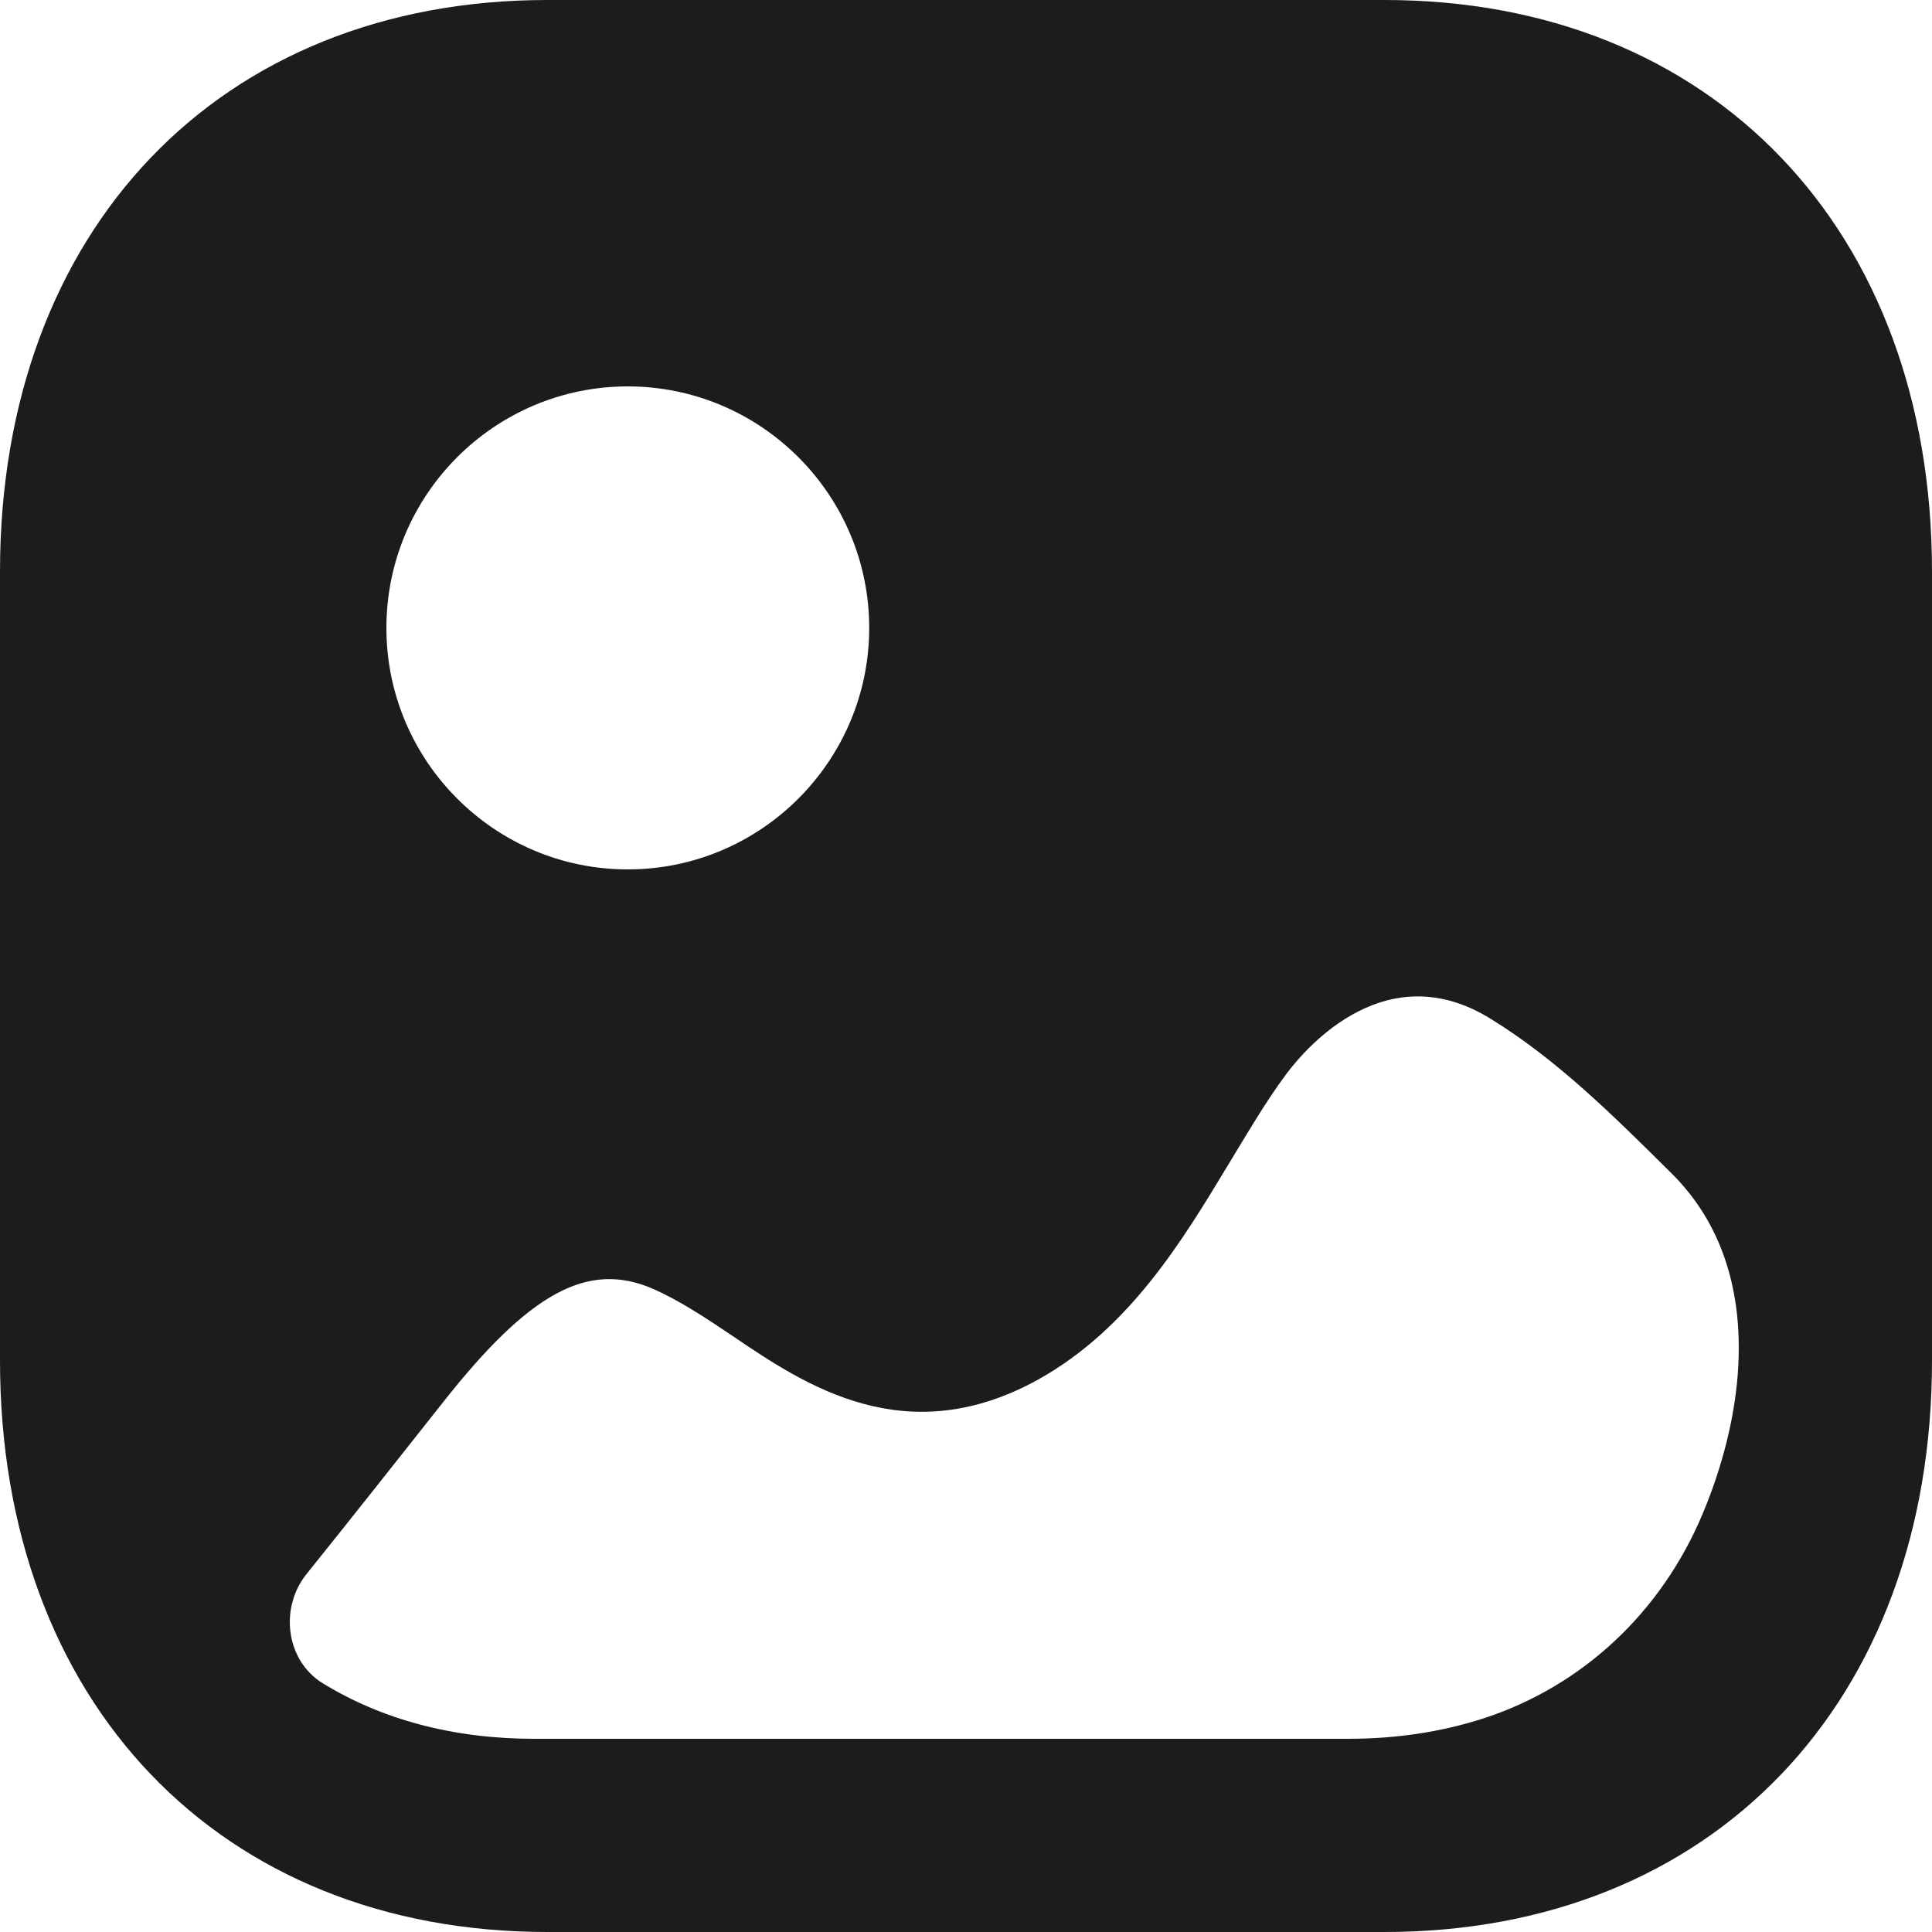 <svg width="30" height="30" viewBox="0 0 30 30" fill="none" xmlns="http://www.w3.org/2000/svg">
<path d="M21.501 0C26.585 0 30 3.567 30 8.875V21.125C30 26.433 26.585 30 21.499 30H8.499C3.415 30 0 26.433 0 21.125V8.875C0 3.567 3.415 0 8.499 0H21.501ZM23.155 15.825C21.547 14.822 20.306 16.231 19.971 16.681C19.648 17.116 19.37 17.596 19.078 18.076C18.363 19.26 17.544 20.625 16.126 21.419C14.066 22.56 12.501 21.509 11.376 20.745C10.954 20.46 10.543 20.19 10.135 20.011C9.127 19.576 8.221 20.071 6.875 21.78C6.169 22.673 5.469 23.559 4.76 24.441C4.337 24.969 4.438 25.783 5.009 26.136C5.922 26.698 7.035 27 8.293 27H20.935C21.648 27 22.363 26.902 23.045 26.68C24.58 26.178 25.799 25.029 26.436 23.512C26.973 22.237 27.233 20.689 26.731 19.401C26.564 18.974 26.313 18.576 25.962 18.226C25.04 17.311 24.179 16.457 23.155 15.825ZM9.748 6C7.68 6 6 7.683 6 9.75C6 11.817 7.68 13.5 9.748 13.5C11.815 13.5 13.497 11.817 13.497 9.75C13.497 7.683 11.815 6 9.748 6Z" fill="#1C1C1C"/>
</svg>
